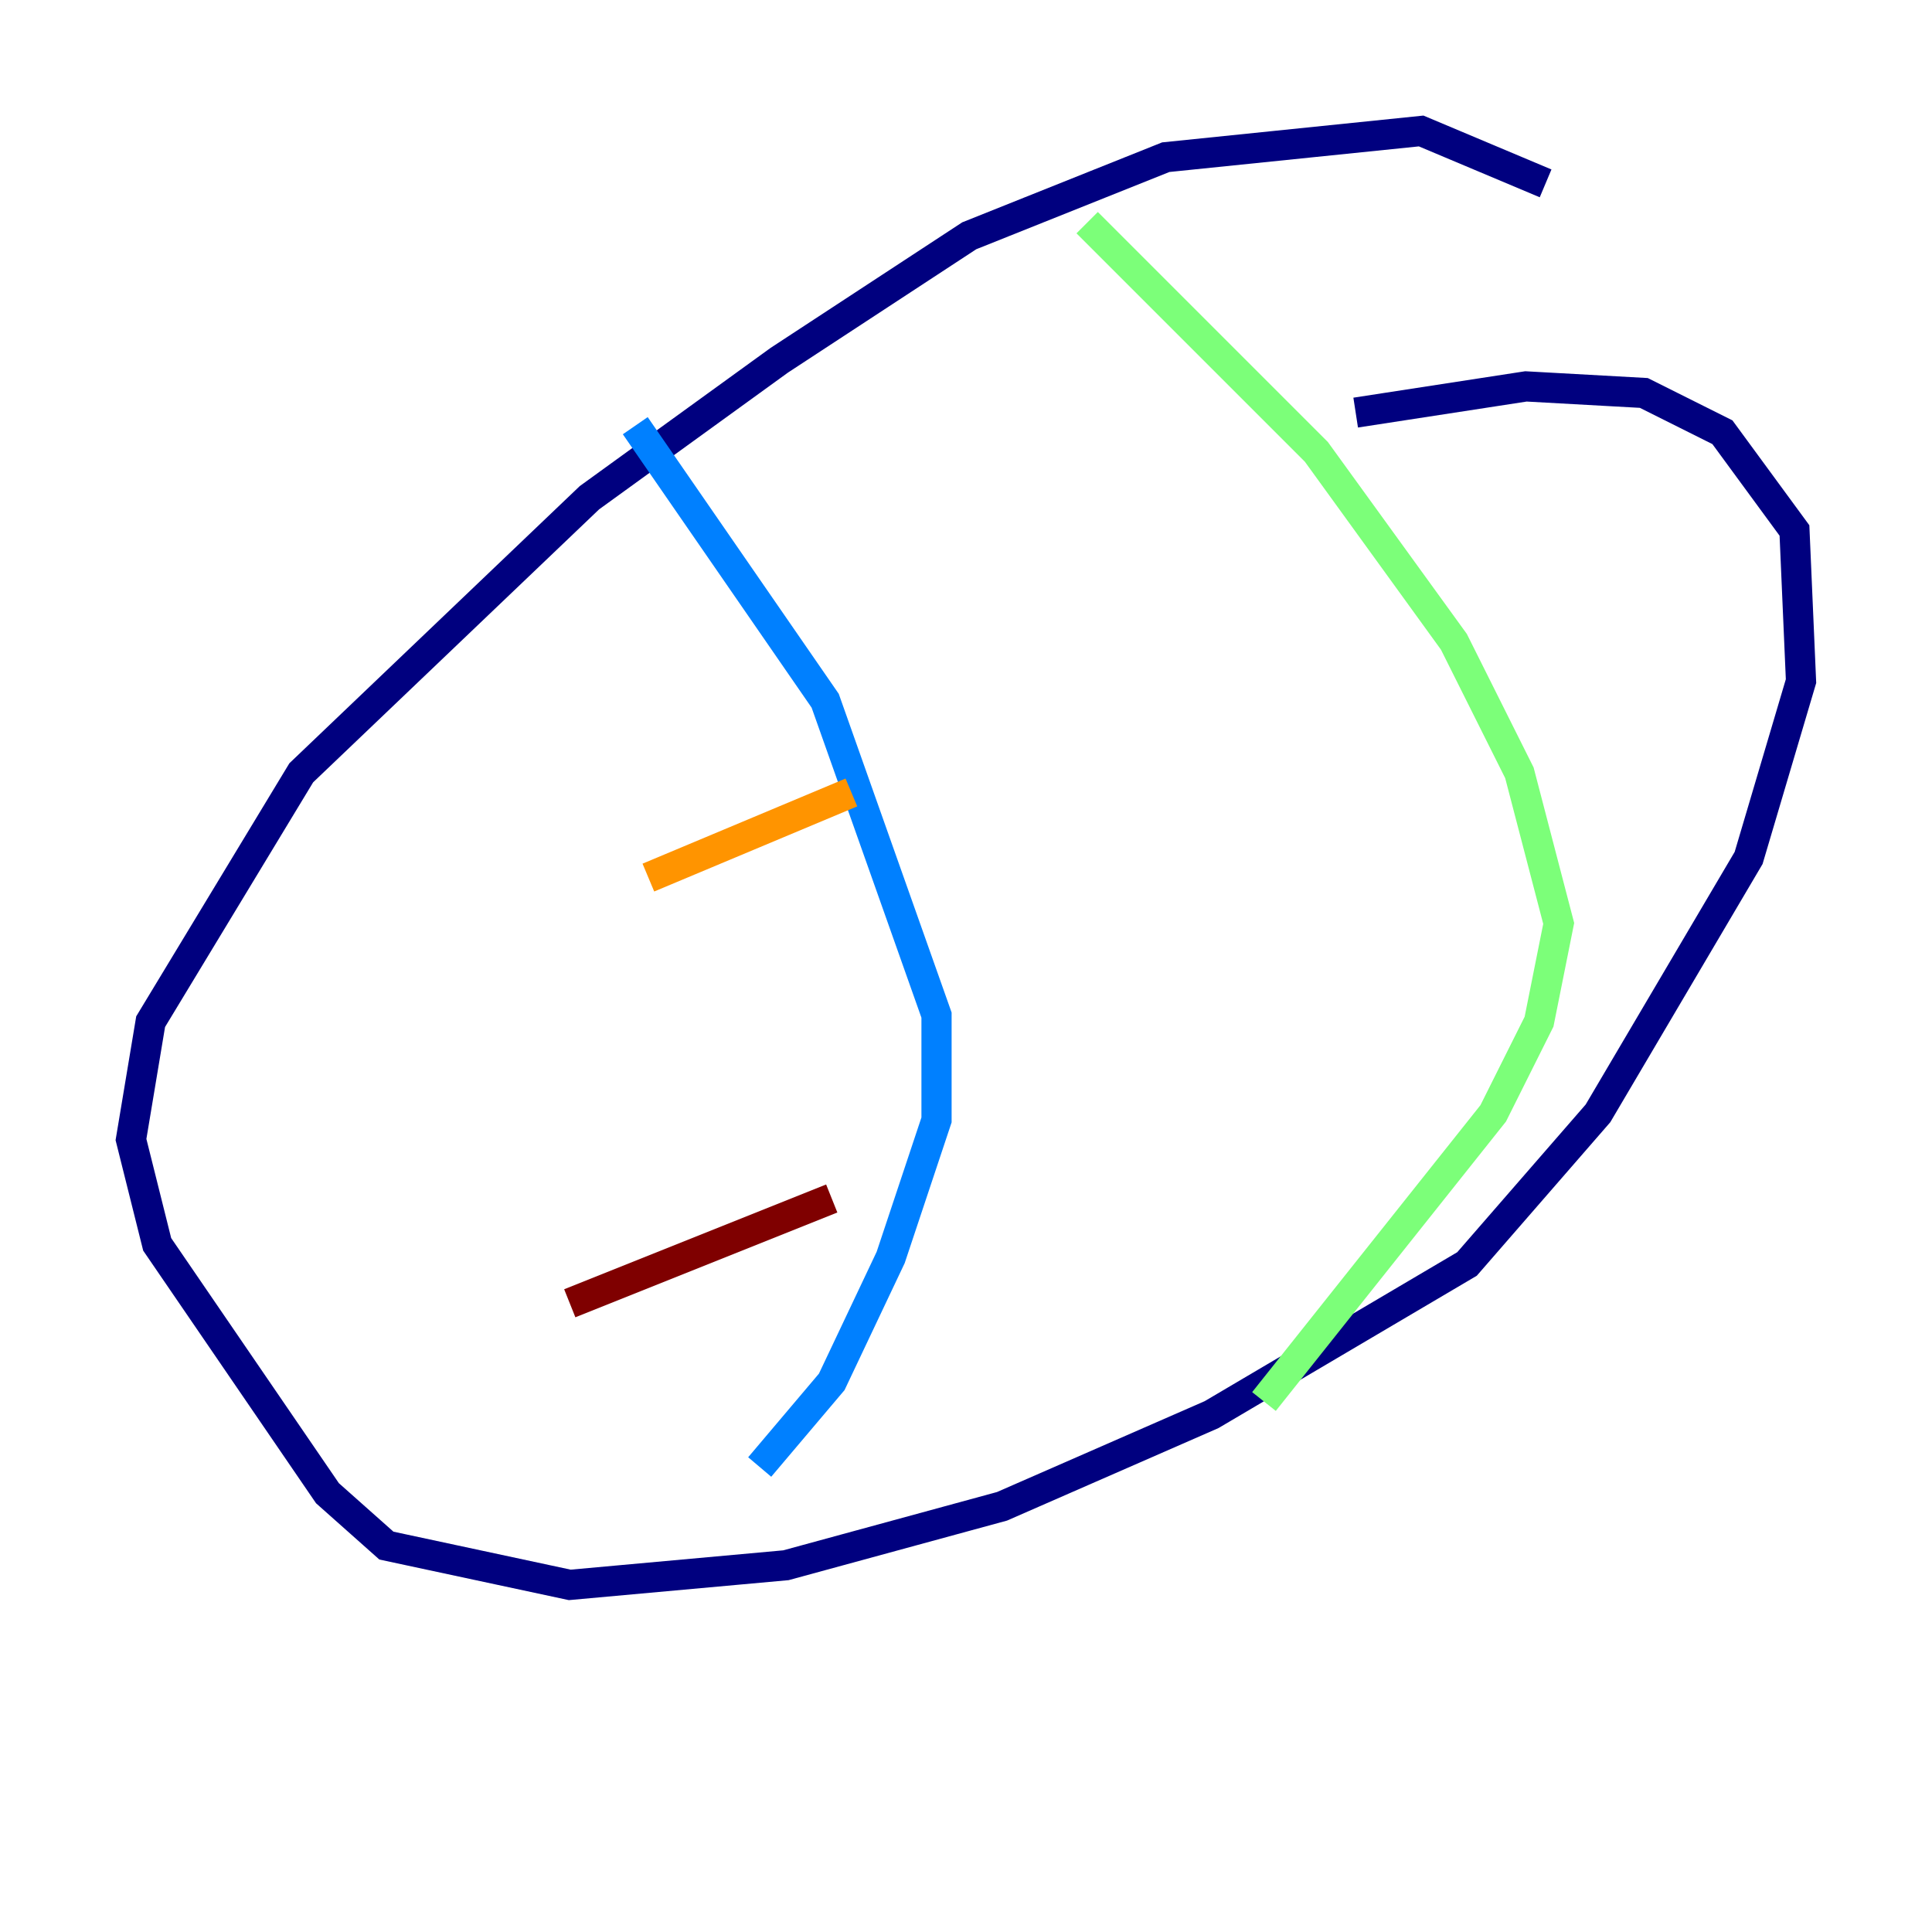<?xml version="1.0" encoding="utf-8" ?>
<svg baseProfile="tiny" height="128" version="1.2" viewBox="0,0,128,128" width="128" xmlns="http://www.w3.org/2000/svg" xmlns:ev="http://www.w3.org/2001/xml-events" xmlns:xlink="http://www.w3.org/1999/xlink"><defs /><polyline fill="none" points="102.4,12.149 94.156,8.678 77.234,10.414 64.217,15.62 51.634,23.864 39.051,32.976 19.959,51.2 9.98,67.688 8.678,75.498 10.414,82.441 21.695,98.929 25.6,102.4 37.749,105.003 52.068,103.702 66.386,99.797 80.271,93.722 97.193,83.742 105.871,73.763 115.851,56.841 119.322,45.125 118.888,35.146 114.115,28.637 108.909,26.034 101.098,25.6 89.817,27.336" stroke="#00007f" stroke-width="2" /><polyline fill="none" points="42.088,28.203 54.671,46.427 62.047,67.254 62.047,74.197 59.01,83.308 55.105,91.552 50.332,97.193" stroke="#0080ff" stroke-width="2" /><polyline fill="none" points="72.027,14.752 87.214,29.939 96.325,42.522 100.664,51.2 103.268,61.18 101.966,67.688 98.929,73.763 83.742,92.854" stroke="#7cff79" stroke-width="2" /><polyline fill="none" points="42.956,58.142 56.407,52.502" stroke="#ff9400" stroke-width="2" /><polyline fill="none" points="37.749,86.346 55.105,79.403" stroke="#7f0000" stroke-width="2" /></svg>